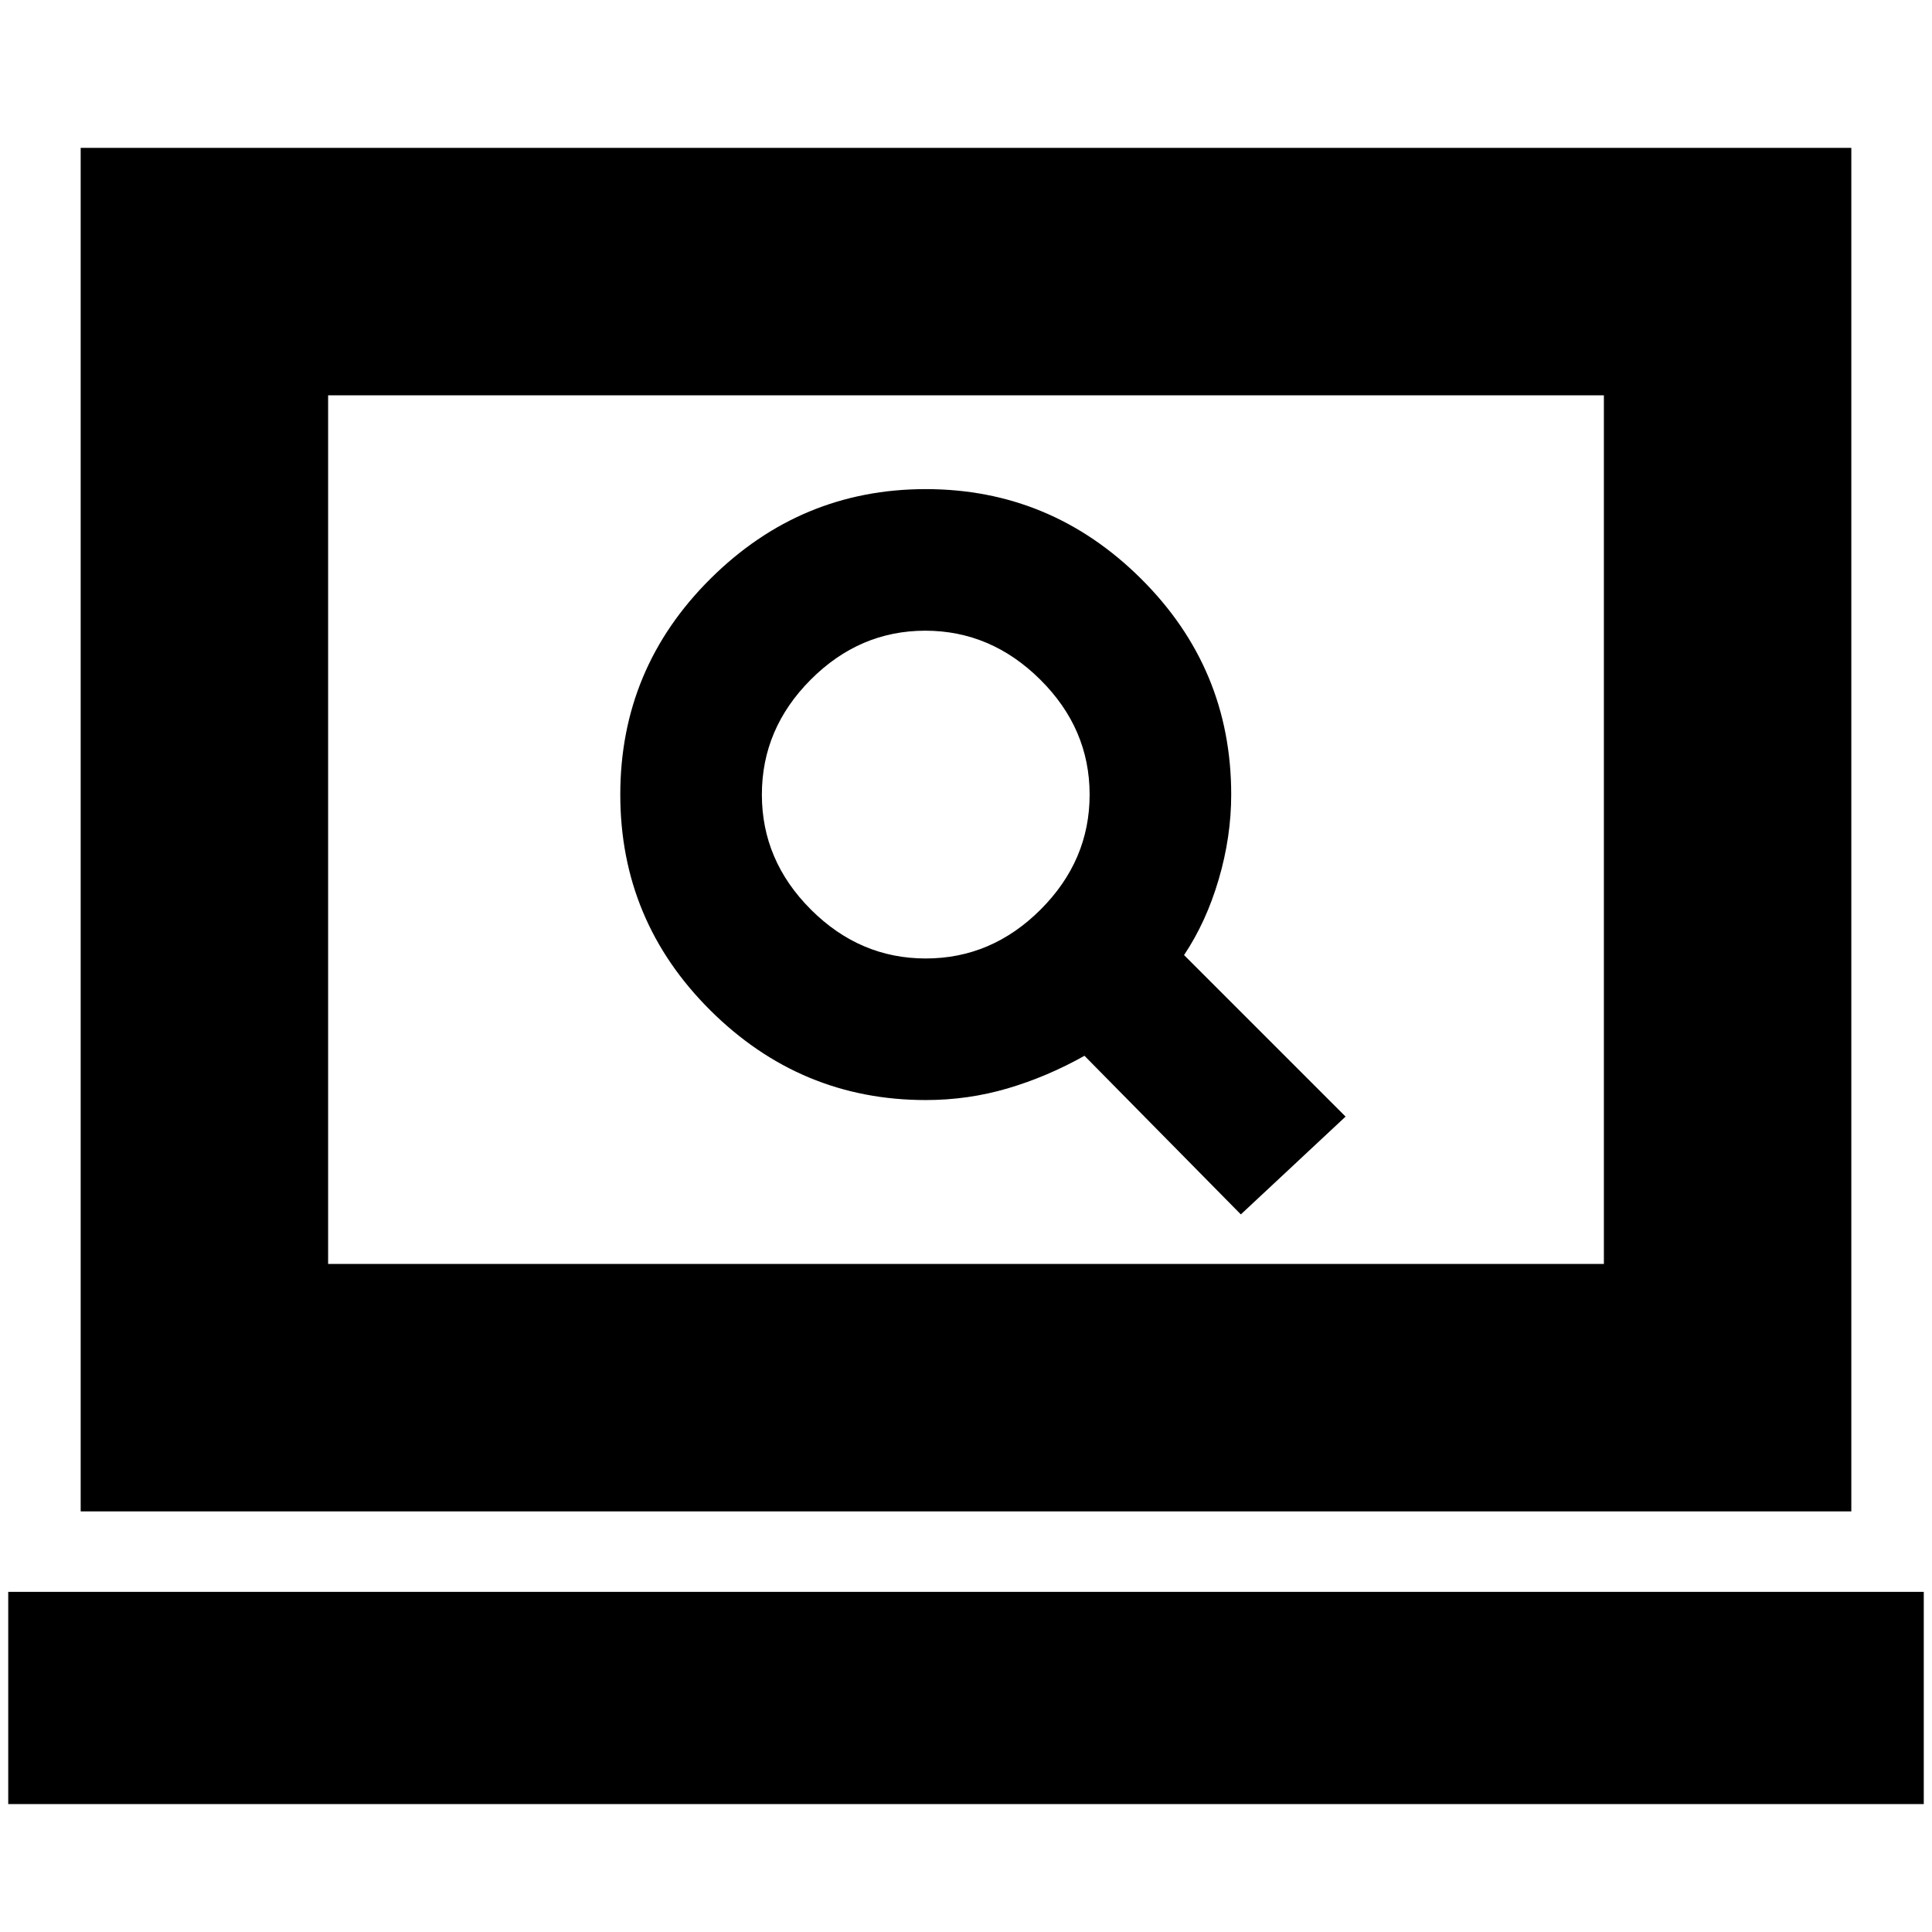 <svg xmlns="http://www.w3.org/2000/svg" height="24" viewBox="0 -960 960 960" width="24"><path d="m616.57-356.57 52.04-48.6-80.26-80.26q11-16.44 17.21-37.59 6.22-21.15 6.22-42.15 0-62.74-44.8-107.26-44.81-44.53-106.98-44.53t-106.98 44.53q-44.8 44.52-44.8 107.26t44.8 107.26q44.81 44.52 106.98 44.52 21 0 40.65-5.78 19.65-5.79 38.22-16.22l77.7 78.82ZM460-483.74q-32.77 0-57.1-24.33-24.33-24.34-24.33-57.1 0-32.77 24.26-57.1 24.26-24.34 56.93-24.34t57.17 24.34q24.5 24.33 24.5 57.1 0 32.76-24.33 57.1-24.33 24.33-57.1 24.33ZM4.09-63.56V-169h951.82v105.44H4.09Zm36-145.44v-677.52h879.82V-209H40.09Zm122.95-122.96h633.92v-431.6H163.04v431.6Zm0 0v-431.6 431.6Z"/></svg>